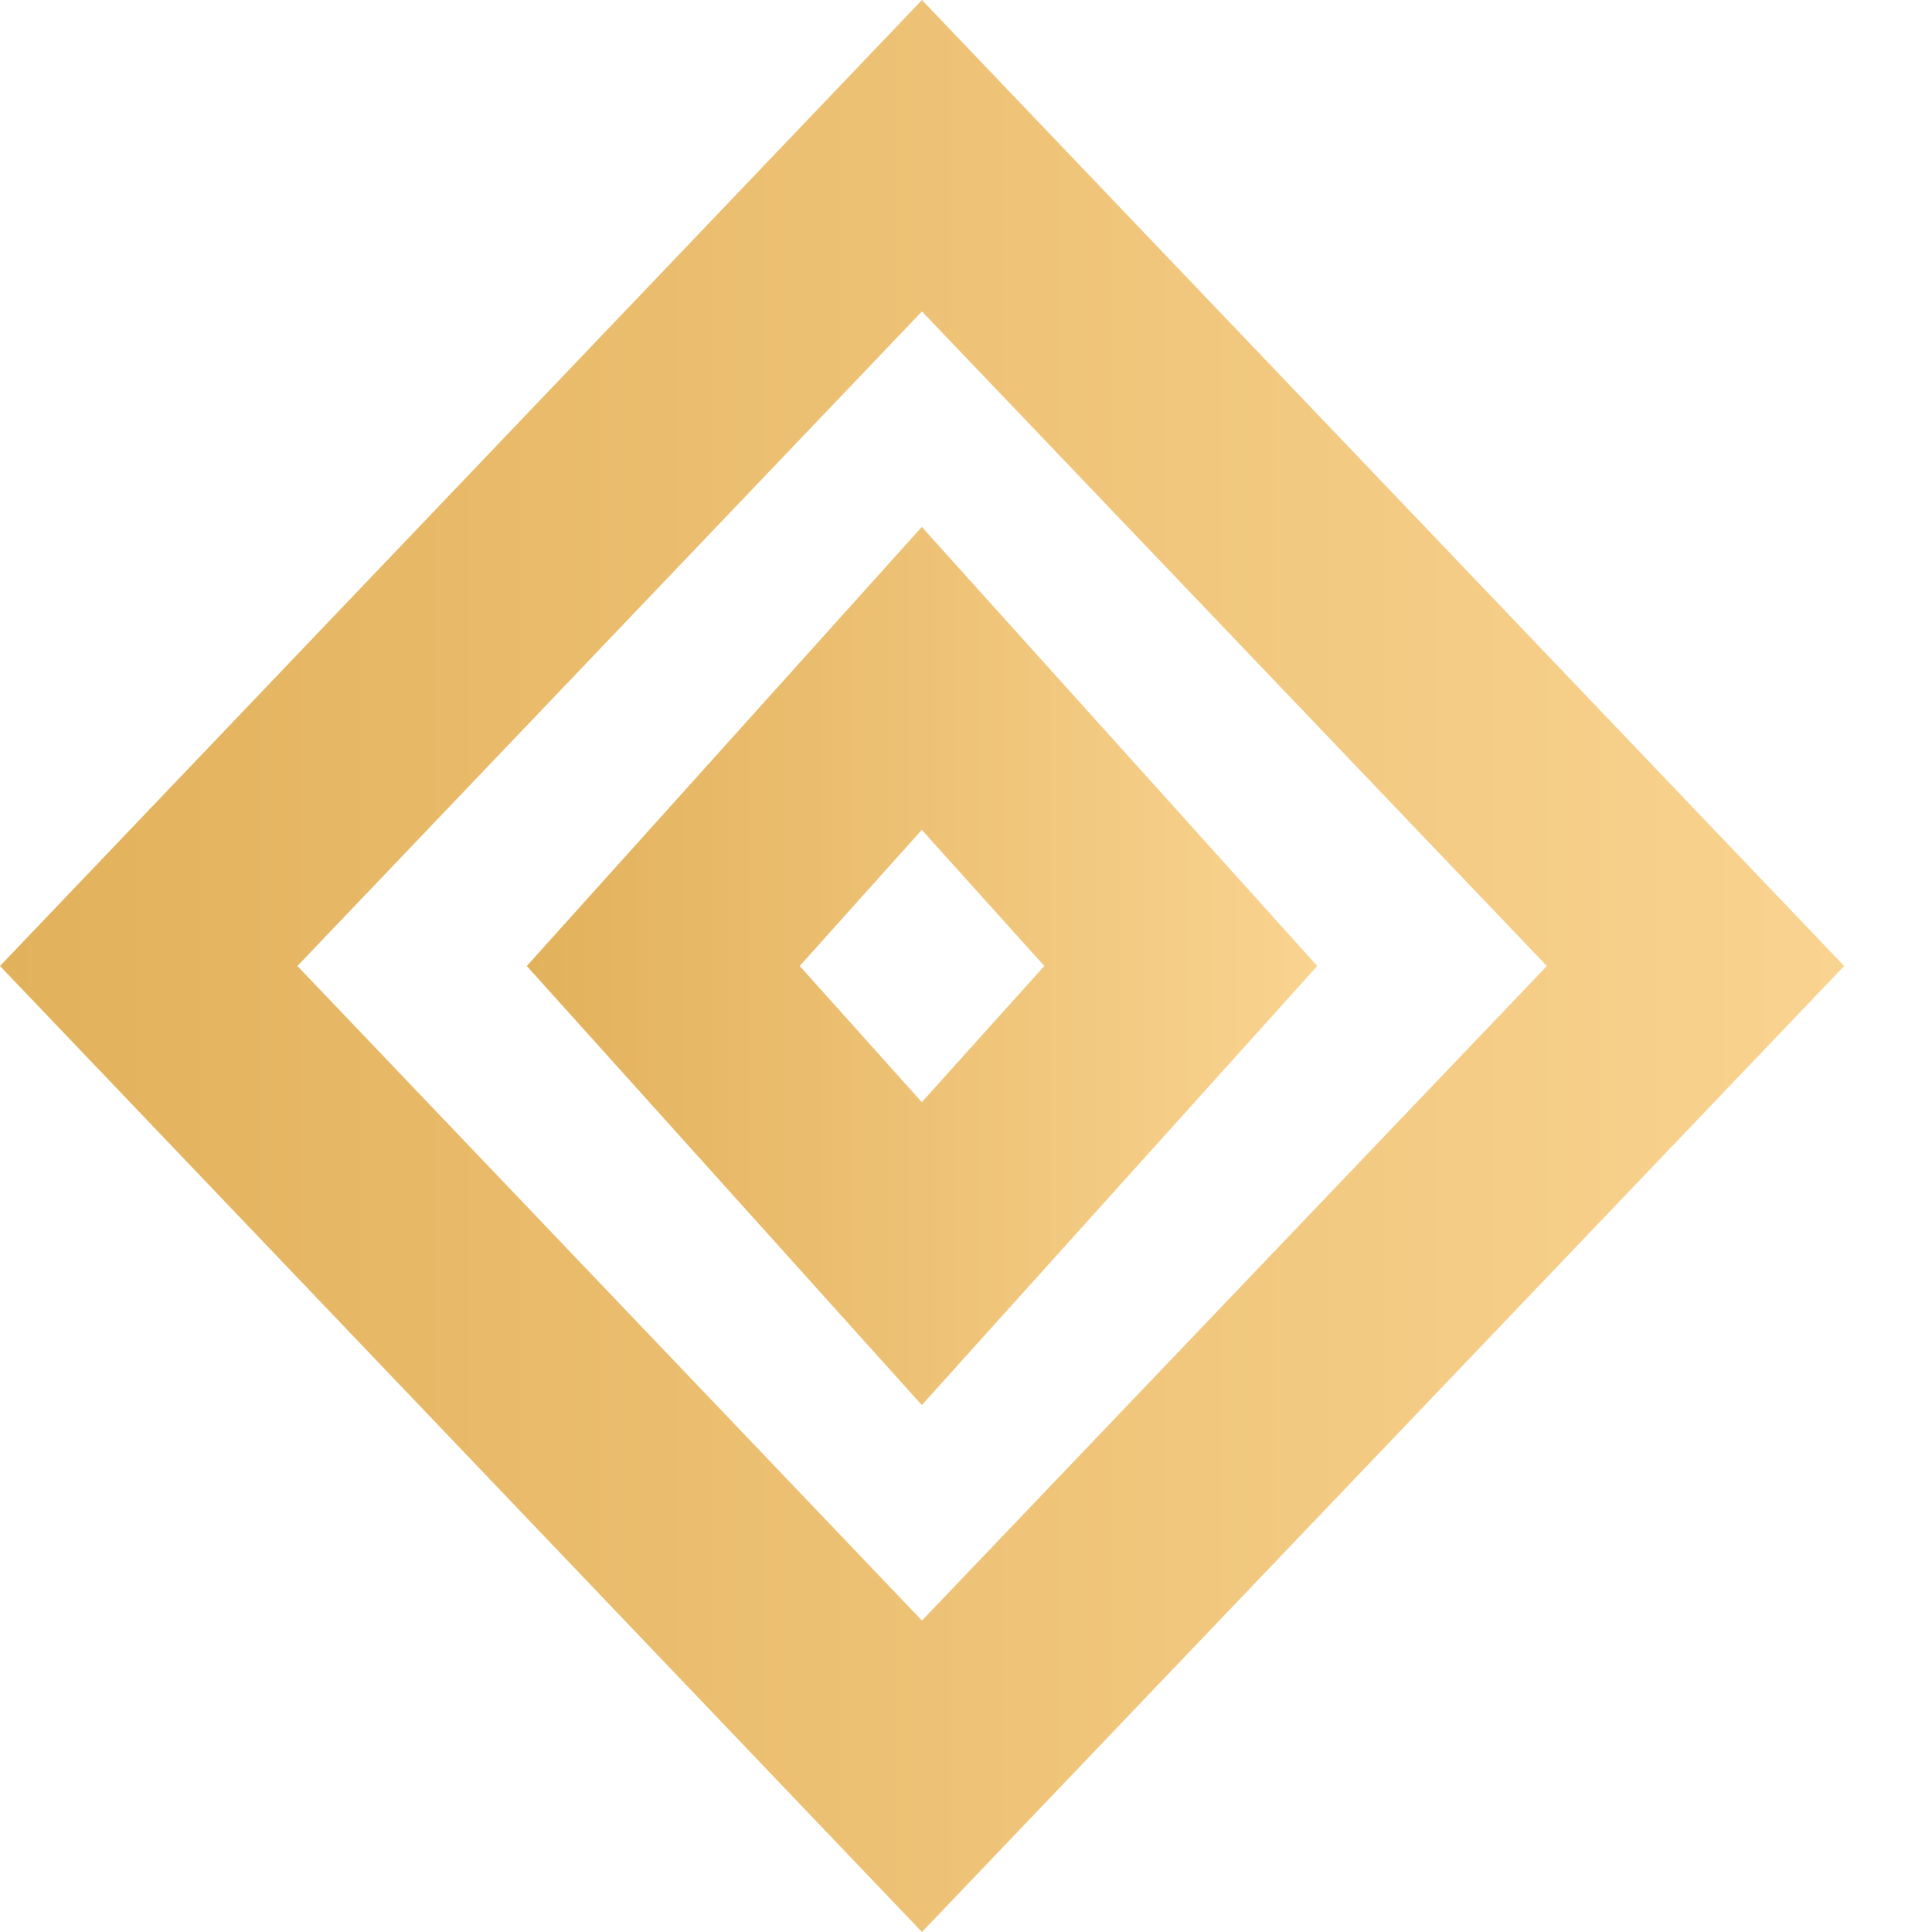 <svg width="15" height="15" viewBox="0 0 15 15" fill="none" xmlns="http://www.w3.org/2000/svg">
<path d="M7.158 -3.12977e-07L0 7.5L1.102 7.5L2.309 7.5L7.158 2.418L12.01 7.5L13.216 7.5L14.318 7.5L7.158 -3.12977e-07Z" fill="url(#paint0_linear_186_885)"/>
<path d="M7.157 6.443L8.108 7.5L10.227 7.5L7.157 4.091L4.09 7.5L6.209 7.5L7.157 6.443Z" fill="url(#paint1_linear_186_885)"/>
<path d="M7.158 15L0 7.5L1.102 7.5L2.309 7.5L7.158 12.582L12.01 7.5L13.216 7.5L14.318 7.5L7.158 15Z" fill="url(#paint2_linear_186_885)"/>
<path d="M7.157 8.557L8.108 7.5L10.227 7.5L7.157 10.909L4.09 7.5L6.209 7.5L7.157 8.557Z" fill="url(#paint3_linear_186_885)"/>
<defs>
<linearGradient id="paint0_linear_186_885" x1="14.318" y1="3.75" x2="0" y2="3.75" gradientUnits="userSpaceOnUse">
<stop stop-color="#F9D390"/>
<stop offset="1" stop-color="#E2B15B"/>
</linearGradient>
<linearGradient id="paint1_linear_186_885" x1="10.227" y1="5.795" x2="4.09" y2="5.795" gradientUnits="userSpaceOnUse">
<stop stop-color="#F9D390"/>
<stop offset="1" stop-color="#E2B15B"/>
</linearGradient>
<linearGradient id="paint2_linear_186_885" x1="14.318" y1="11.25" x2="0" y2="11.25" gradientUnits="userSpaceOnUse">
<stop stop-color="#F9D390"/>
<stop offset="1" stop-color="#E2B15B"/>
</linearGradient>
<linearGradient id="paint3_linear_186_885" x1="10.227" y1="9.205" x2="4.09" y2="9.205" gradientUnits="userSpaceOnUse">
<stop stop-color="#F9D390"/>
<stop offset="1" stop-color="#E2B15B"/>
</linearGradient>
</defs>
</svg>
